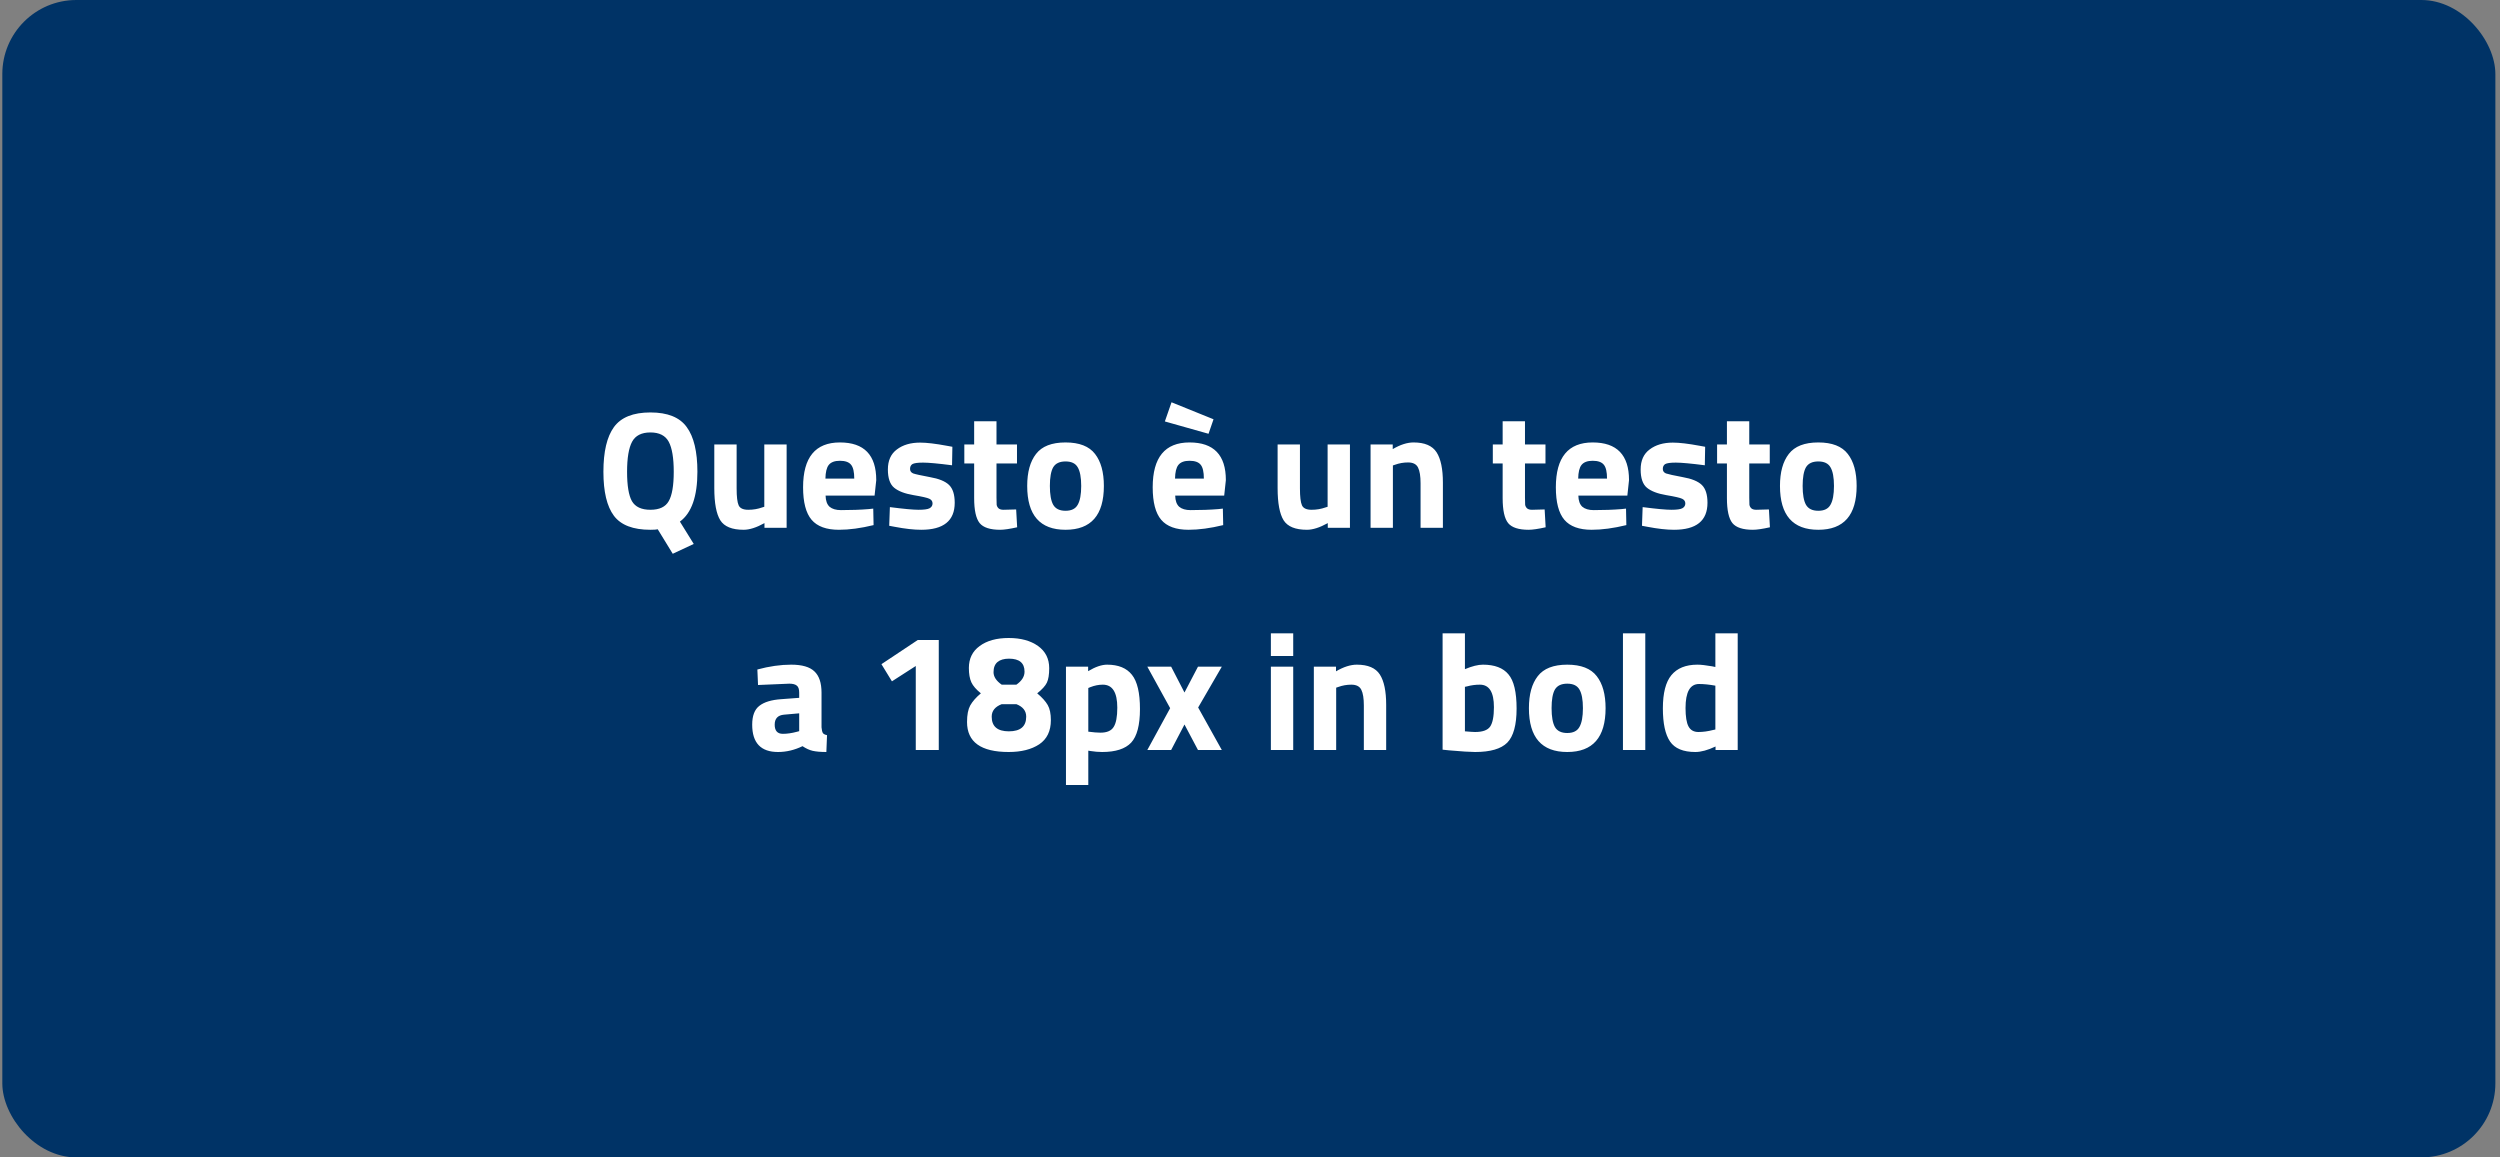 <svg width="270" height="125" viewBox="0 0 270 125" fill="none" xmlns="http://www.w3.org/2000/svg">
<rect x="0" y="0" width="270" height="125" fill="#808080" stroke="none"/>
<rect x="0.25" width="269.25" height="125" rx="8" fill="#003366"/>
<path d="M70.244 57.216C68.372 57.216 67.058 56.712 66.302 55.704C65.546 54.696 65.168 53.112 65.168 50.952C65.168 48.78 65.546 47.172 66.302 46.128C67.07 45.072 68.384 44.544 70.244 44.544C72.104 44.544 73.412 45.072 74.168 46.128C74.936 47.172 75.32 48.78 75.32 50.952C75.32 53.616 74.69 55.41 73.43 56.334L74.924 58.746L72.656 59.808L71.036 57.162C70.916 57.198 70.652 57.216 70.244 57.216ZM68.246 54.12C68.606 54.744 69.272 55.056 70.244 55.056C71.216 55.056 71.876 54.744 72.224 54.12C72.584 53.496 72.764 52.44 72.764 50.952C72.764 49.464 72.584 48.384 72.224 47.712C71.864 47.04 71.204 46.704 70.244 46.704C69.284 46.704 68.624 47.04 68.264 47.712C67.904 48.384 67.724 49.464 67.724 50.952C67.724 52.44 67.898 53.496 68.246 54.12ZM82.544 48H84.956V57H82.562V56.496C81.698 56.976 80.948 57.216 80.312 57.216C79.064 57.216 78.224 56.874 77.792 56.19C77.36 55.494 77.144 54.336 77.144 52.716V48H79.556V52.752C79.556 53.64 79.628 54.246 79.772 54.57C79.916 54.894 80.264 55.056 80.816 55.056C81.344 55.056 81.842 54.972 82.31 54.804L82.544 54.732V48ZM89.163 53.526C89.175 54.078 89.319 54.48 89.595 54.732C89.883 54.972 90.291 55.092 90.819 55.092C91.935 55.092 92.931 55.056 93.807 54.984L94.311 54.93L94.347 56.712C92.967 57.048 91.719 57.216 90.603 57.216C89.247 57.216 88.263 56.856 87.651 56.136C87.039 55.416 86.733 54.246 86.733 52.626C86.733 49.398 88.059 47.784 90.711 47.784C93.327 47.784 94.635 49.14 94.635 51.852L94.455 53.526H89.163ZM92.259 51.69C92.259 50.97 92.145 50.472 91.917 50.196C91.689 49.908 91.287 49.764 90.711 49.764C90.147 49.764 89.745 49.914 89.505 50.214C89.277 50.502 89.157 50.994 89.145 51.69H92.259ZM102.821 50.25C101.333 50.058 100.289 49.962 99.689 49.962C99.101 49.962 98.717 50.016 98.537 50.124C98.369 50.232 98.285 50.406 98.285 50.646C98.285 50.874 98.399 51.036 98.627 51.132C98.867 51.216 99.467 51.348 100.427 51.528C101.399 51.696 102.089 51.978 102.497 52.374C102.905 52.77 103.109 53.412 103.109 54.3C103.109 56.244 101.903 57.216 99.491 57.216C98.699 57.216 97.739 57.108 96.611 56.892L96.035 56.784L96.107 54.768C97.595 54.96 98.627 55.056 99.203 55.056C99.791 55.056 100.187 55.002 100.391 54.894C100.607 54.774 100.715 54.6 100.715 54.372C100.715 54.144 100.601 53.976 100.373 53.868C100.157 53.76 99.581 53.628 98.645 53.472C97.721 53.316 97.031 53.052 96.575 52.68C96.119 52.308 95.891 51.648 95.891 50.7C95.891 49.74 96.215 49.02 96.863 48.54C97.511 48.048 98.345 47.802 99.365 47.802C100.073 47.802 101.039 47.916 102.263 48.144L102.857 48.252L102.821 50.25ZM109.835 50.052H107.621V53.742C107.621 54.102 107.627 54.36 107.639 54.516C107.663 54.66 107.729 54.786 107.837 54.894C107.957 55.002 108.137 55.056 108.377 55.056L109.745 55.02L109.853 56.946C109.049 57.126 108.437 57.216 108.017 57.216C106.937 57.216 106.199 56.976 105.803 56.496C105.407 56.004 105.209 55.104 105.209 53.796V50.052H104.147V48H105.209V45.498H107.621V48H109.835V50.052ZM111.892 49.026C112.528 48.198 113.59 47.784 115.078 47.784C116.566 47.784 117.628 48.198 118.264 49.026C118.9 49.842 119.218 50.994 119.218 52.482C119.218 55.638 117.838 57.216 115.078 57.216C112.318 57.216 110.938 55.638 110.938 52.482C110.938 50.994 111.256 49.842 111.892 49.026ZM113.746 54.516C113.998 54.948 114.442 55.164 115.078 55.164C115.714 55.164 116.152 54.948 116.392 54.516C116.644 54.084 116.77 53.406 116.77 52.482C116.77 51.558 116.644 50.886 116.392 50.466C116.152 50.046 115.714 49.836 115.078 49.836C114.442 49.836 113.998 50.046 113.746 50.466C113.506 50.886 113.386 51.558 113.386 52.482C113.386 53.406 113.506 54.084 113.746 54.516ZM126.921 53.526C126.933 54.078 127.077 54.48 127.353 54.732C127.641 54.972 128.049 55.092 128.577 55.092C129.693 55.092 130.689 55.056 131.565 54.984L132.069 54.93L132.105 56.712C130.725 57.048 129.477 57.216 128.361 57.216C127.005 57.216 126.021 56.856 125.409 56.136C124.797 55.416 124.491 54.246 124.491 52.626C124.491 49.398 125.817 47.784 128.469 47.784C131.085 47.784 132.393 49.14 132.393 51.852L132.213 53.526H126.921ZM130.017 51.69C130.017 50.97 129.903 50.472 129.675 50.196C129.447 49.908 129.045 49.764 128.469 49.764C127.905 49.764 127.503 49.914 127.263 50.214C127.035 50.502 126.915 50.994 126.903 51.69H130.017ZM126.525 43.446L131.061 45.282L130.521 46.848L125.805 45.516L126.525 43.446ZM143.382 48H145.794V57H143.4V56.496C142.536 56.976 141.786 57.216 141.15 57.216C139.902 57.216 139.062 56.874 138.63 56.19C138.198 55.494 137.982 54.336 137.982 52.716V48H140.394V52.752C140.394 53.64 140.466 54.246 140.61 54.57C140.754 54.894 141.102 55.056 141.654 55.056C142.182 55.056 142.68 54.972 143.148 54.804L143.382 54.732V48ZM150.433 57H148.021V48H150.415V48.504C151.231 48.024 151.981 47.784 152.665 47.784C153.865 47.784 154.693 48.138 155.149 48.846C155.605 49.554 155.833 50.646 155.833 52.122V57H153.421V52.194C153.421 51.426 153.331 50.862 153.151 50.502C152.971 50.13 152.611 49.944 152.071 49.944C151.579 49.944 151.105 50.028 150.649 50.196L150.433 50.268V57ZM166.912 50.052H164.698V53.742C164.698 54.102 164.704 54.36 164.716 54.516C164.74 54.66 164.806 54.786 164.914 54.894C165.034 55.002 165.214 55.056 165.454 55.056L166.822 55.02L166.93 56.946C166.126 57.126 165.514 57.216 165.094 57.216C164.014 57.216 163.276 56.976 162.88 56.496C162.484 56.004 162.286 55.104 162.286 53.796V50.052H161.224V48H162.286V45.498H164.698V48H166.912V50.052ZM170.462 53.526C170.474 54.078 170.618 54.48 170.894 54.732C171.182 54.972 171.59 55.092 172.118 55.092C173.234 55.092 174.23 55.056 175.106 54.984L175.61 54.93L175.646 56.712C174.266 57.048 173.018 57.216 171.902 57.216C170.546 57.216 169.562 56.856 168.95 56.136C168.338 55.416 168.032 54.246 168.032 52.626C168.032 49.398 169.358 47.784 172.01 47.784C174.626 47.784 175.934 49.14 175.934 51.852L175.754 53.526H170.462ZM173.558 51.69C173.558 50.97 173.444 50.472 173.216 50.196C172.988 49.908 172.586 49.764 172.01 49.764C171.446 49.764 171.044 49.914 170.804 50.214C170.576 50.502 170.456 50.994 170.444 51.69H173.558ZM184.12 50.25C182.632 50.058 181.588 49.962 180.988 49.962C180.4 49.962 180.016 50.016 179.836 50.124C179.668 50.232 179.584 50.406 179.584 50.646C179.584 50.874 179.698 51.036 179.926 51.132C180.166 51.216 180.766 51.348 181.726 51.528C182.698 51.696 183.388 51.978 183.796 52.374C184.204 52.77 184.408 53.412 184.408 54.3C184.408 56.244 183.202 57.216 180.79 57.216C179.998 57.216 179.038 57.108 177.91 56.892L177.334 56.784L177.406 54.768C178.894 54.96 179.926 55.056 180.502 55.056C181.09 55.056 181.486 55.002 181.69 54.894C181.906 54.774 182.014 54.6 182.014 54.372C182.014 54.144 181.9 53.976 181.672 53.868C181.456 53.76 180.88 53.628 179.944 53.472C179.02 53.316 178.33 53.052 177.874 52.68C177.418 52.308 177.19 51.648 177.19 50.7C177.19 49.74 177.514 49.02 178.162 48.54C178.81 48.048 179.644 47.802 180.664 47.802C181.372 47.802 182.338 47.916 183.562 48.144L184.156 48.252L184.12 50.25ZM191.134 50.052H188.92V53.742C188.92 54.102 188.926 54.36 188.938 54.516C188.962 54.66 189.028 54.786 189.136 54.894C189.256 55.002 189.436 55.056 189.676 55.056L191.044 55.02L191.152 56.946C190.348 57.126 189.736 57.216 189.316 57.216C188.236 57.216 187.498 56.976 187.102 56.496C186.706 56.004 186.508 55.104 186.508 53.796V50.052H185.446V48H186.508V45.498H188.92V48H191.134V50.052ZM193.191 49.026C193.827 48.198 194.889 47.784 196.377 47.784C197.865 47.784 198.927 48.198 199.563 49.026C200.199 49.842 200.517 50.994 200.517 52.482C200.517 55.638 199.137 57.216 196.377 57.216C193.617 57.216 192.237 55.638 192.237 52.482C192.237 50.994 192.555 49.842 193.191 49.026ZM195.045 54.516C195.297 54.948 195.741 55.164 196.377 55.164C197.013 55.164 197.451 54.948 197.691 54.516C197.943 54.084 198.069 53.406 198.069 52.482C198.069 51.558 197.943 50.886 197.691 50.466C197.451 50.046 197.013 49.836 196.377 49.836C195.741 49.836 195.297 50.046 195.045 50.466C194.805 50.886 194.685 51.558 194.685 52.482C194.685 53.406 194.805 54.084 195.045 54.516ZM88.725 74.808V78.552C88.749 78.84 88.797 79.044 88.869 79.164C88.941 79.272 89.091 79.35 89.319 79.398L89.247 81.216C88.635 81.216 88.143 81.174 87.771 81.09C87.411 81.006 87.045 80.838 86.673 80.586C85.809 81.006 84.927 81.216 84.027 81.216C82.167 81.216 81.237 80.232 81.237 78.264C81.237 77.304 81.495 76.626 82.011 76.23C82.527 75.822 83.319 75.582 84.387 75.51L86.313 75.366V74.808C86.313 74.436 86.229 74.184 86.061 74.052C85.893 73.908 85.623 73.836 85.251 73.836L81.867 73.98L81.795 72.306C83.079 71.958 84.297 71.784 85.449 71.784C86.613 71.784 87.447 72.024 87.951 72.504C88.467 72.984 88.725 73.752 88.725 74.808ZM84.675 77.184C84.003 77.244 83.667 77.604 83.667 78.264C83.667 78.924 83.961 79.254 84.549 79.254C85.005 79.254 85.503 79.182 86.043 79.038L86.313 78.966V77.04L84.675 77.184ZM101.387 69.12V81H98.903V71.928L96.329 73.584L95.195 71.73L99.119 69.12H101.387ZM105.808 69.768C106.588 69.192 107.632 68.904 108.94 68.904C110.248 68.904 111.304 69.192 112.108 69.768C112.912 70.344 113.314 71.142 113.314 72.162C113.314 72.858 113.23 73.38 113.062 73.728C112.894 74.076 112.546 74.46 112.018 74.88C112.546 75.324 112.924 75.744 113.152 76.14C113.38 76.536 113.494 77.082 113.494 77.778C113.494 78.954 113.074 79.824 112.234 80.388C111.394 80.94 110.296 81.216 108.94 81.216C105.94 81.216 104.44 80.136 104.44 77.976C104.44 77.208 104.554 76.614 104.782 76.194C105.022 75.762 105.406 75.324 105.934 74.88C105.43 74.472 105.088 74.076 104.908 73.692C104.728 73.296 104.638 72.78 104.638 72.144C104.638 71.124 105.028 70.332 105.808 69.768ZM107.104 77.4C107.104 78.456 107.722 78.984 108.958 78.984C110.206 78.984 110.83 78.456 110.83 77.4C110.83 76.776 110.476 76.326 109.768 76.05H108.184C107.464 76.326 107.104 76.776 107.104 77.4ZM108.976 71.136C108.436 71.136 108.022 71.256 107.734 71.496C107.446 71.736 107.302 72.102 107.302 72.594C107.302 73.086 107.596 73.536 108.184 73.944H109.768C110.356 73.536 110.65 73.068 110.65 72.54C110.65 71.604 110.092 71.136 108.976 71.136ZM115.124 84.78V72H117.518V72.486C118.298 72.018 118.982 71.784 119.57 71.784C120.782 71.784 121.676 72.15 122.252 72.882C122.828 73.602 123.116 74.832 123.116 76.572C123.116 78.312 122.798 79.524 122.162 80.208C121.526 80.88 120.482 81.216 119.03 81.216C118.634 81.216 118.208 81.18 117.752 81.108L117.536 81.072V84.78H115.124ZM119.102 73.944C118.658 73.944 118.208 74.034 117.752 74.214L117.536 74.304V79.02C118.076 79.092 118.514 79.128 118.85 79.128C119.546 79.128 120.02 78.924 120.272 78.516C120.536 78.108 120.668 77.412 120.668 76.428C120.668 74.772 120.146 73.944 119.102 73.944ZM123.91 72H126.484L127.924 74.79L129.382 72H131.956L129.4 76.41L131.956 81H129.382L127.924 78.246L126.484 81H123.91L126.376 76.482L123.91 72ZM137.255 81V72H139.667V81H137.255ZM137.255 70.848V68.4H139.667V70.848H137.255ZM144.307 81H141.895V72H144.289V72.504C145.105 72.024 145.855 71.784 146.539 71.784C147.739 71.784 148.567 72.138 149.023 72.846C149.479 73.554 149.707 74.646 149.707 76.122V81H147.295V76.194C147.295 75.426 147.205 74.862 147.025 74.502C146.845 74.13 146.485 73.944 145.945 73.944C145.453 73.944 144.979 74.028 144.523 74.196L144.307 74.268V81ZM160.156 71.784C161.416 71.784 162.334 72.132 162.91 72.828C163.498 73.512 163.792 74.742 163.792 76.518C163.792 78.294 163.456 79.524 162.784 80.208C162.112 80.88 160.954 81.216 159.31 81.216C158.794 81.216 157.852 81.156 156.484 81.036L155.8 80.964V68.4H158.212V72.27C158.98 71.946 159.628 71.784 160.156 71.784ZM159.31 79.056C160.114 79.056 160.654 78.864 160.93 78.48C161.206 78.084 161.344 77.382 161.344 76.374C161.344 74.754 160.84 73.944 159.832 73.944C159.352 73.944 158.896 74.004 158.464 74.124L158.212 74.178V78.984C158.764 79.032 159.13 79.056 159.31 79.056ZM166.077 73.026C166.713 72.198 167.775 71.784 169.263 71.784C170.751 71.784 171.813 72.198 172.449 73.026C173.085 73.842 173.403 74.994 173.403 76.482C173.403 79.638 172.023 81.216 169.263 81.216C166.503 81.216 165.123 79.638 165.123 76.482C165.123 74.994 165.441 73.842 166.077 73.026ZM167.931 78.516C168.183 78.948 168.627 79.164 169.263 79.164C169.899 79.164 170.337 78.948 170.577 78.516C170.829 78.084 170.955 77.406 170.955 76.482C170.955 75.558 170.829 74.886 170.577 74.466C170.337 74.046 169.899 73.836 169.263 73.836C168.627 73.836 168.183 74.046 167.931 74.466C167.691 74.886 167.571 75.558 167.571 76.482C167.571 77.406 167.691 78.084 167.931 78.516ZM175.279 81V68.4H177.691V81H175.279ZM187.672 68.4V81H185.278V80.622C184.438 81.018 183.712 81.216 183.1 81.216C181.792 81.216 180.88 80.838 180.364 80.082C179.848 79.326 179.59 78.132 179.59 76.5C179.59 74.856 179.896 73.662 180.508 72.918C181.132 72.162 182.068 71.784 183.316 71.784C183.7 71.784 184.234 71.844 184.918 71.964L185.26 72.036V68.4H187.672ZM185.008 78.84L185.26 78.786V74.052C184.6 73.932 184.012 73.872 183.496 73.872C182.524 73.872 182.038 74.736 182.038 76.464C182.038 77.4 182.146 78.066 182.362 78.462C182.578 78.858 182.932 79.056 183.424 79.056C183.928 79.056 184.456 78.984 185.008 78.84Z" fill="white"/>
</svg>
